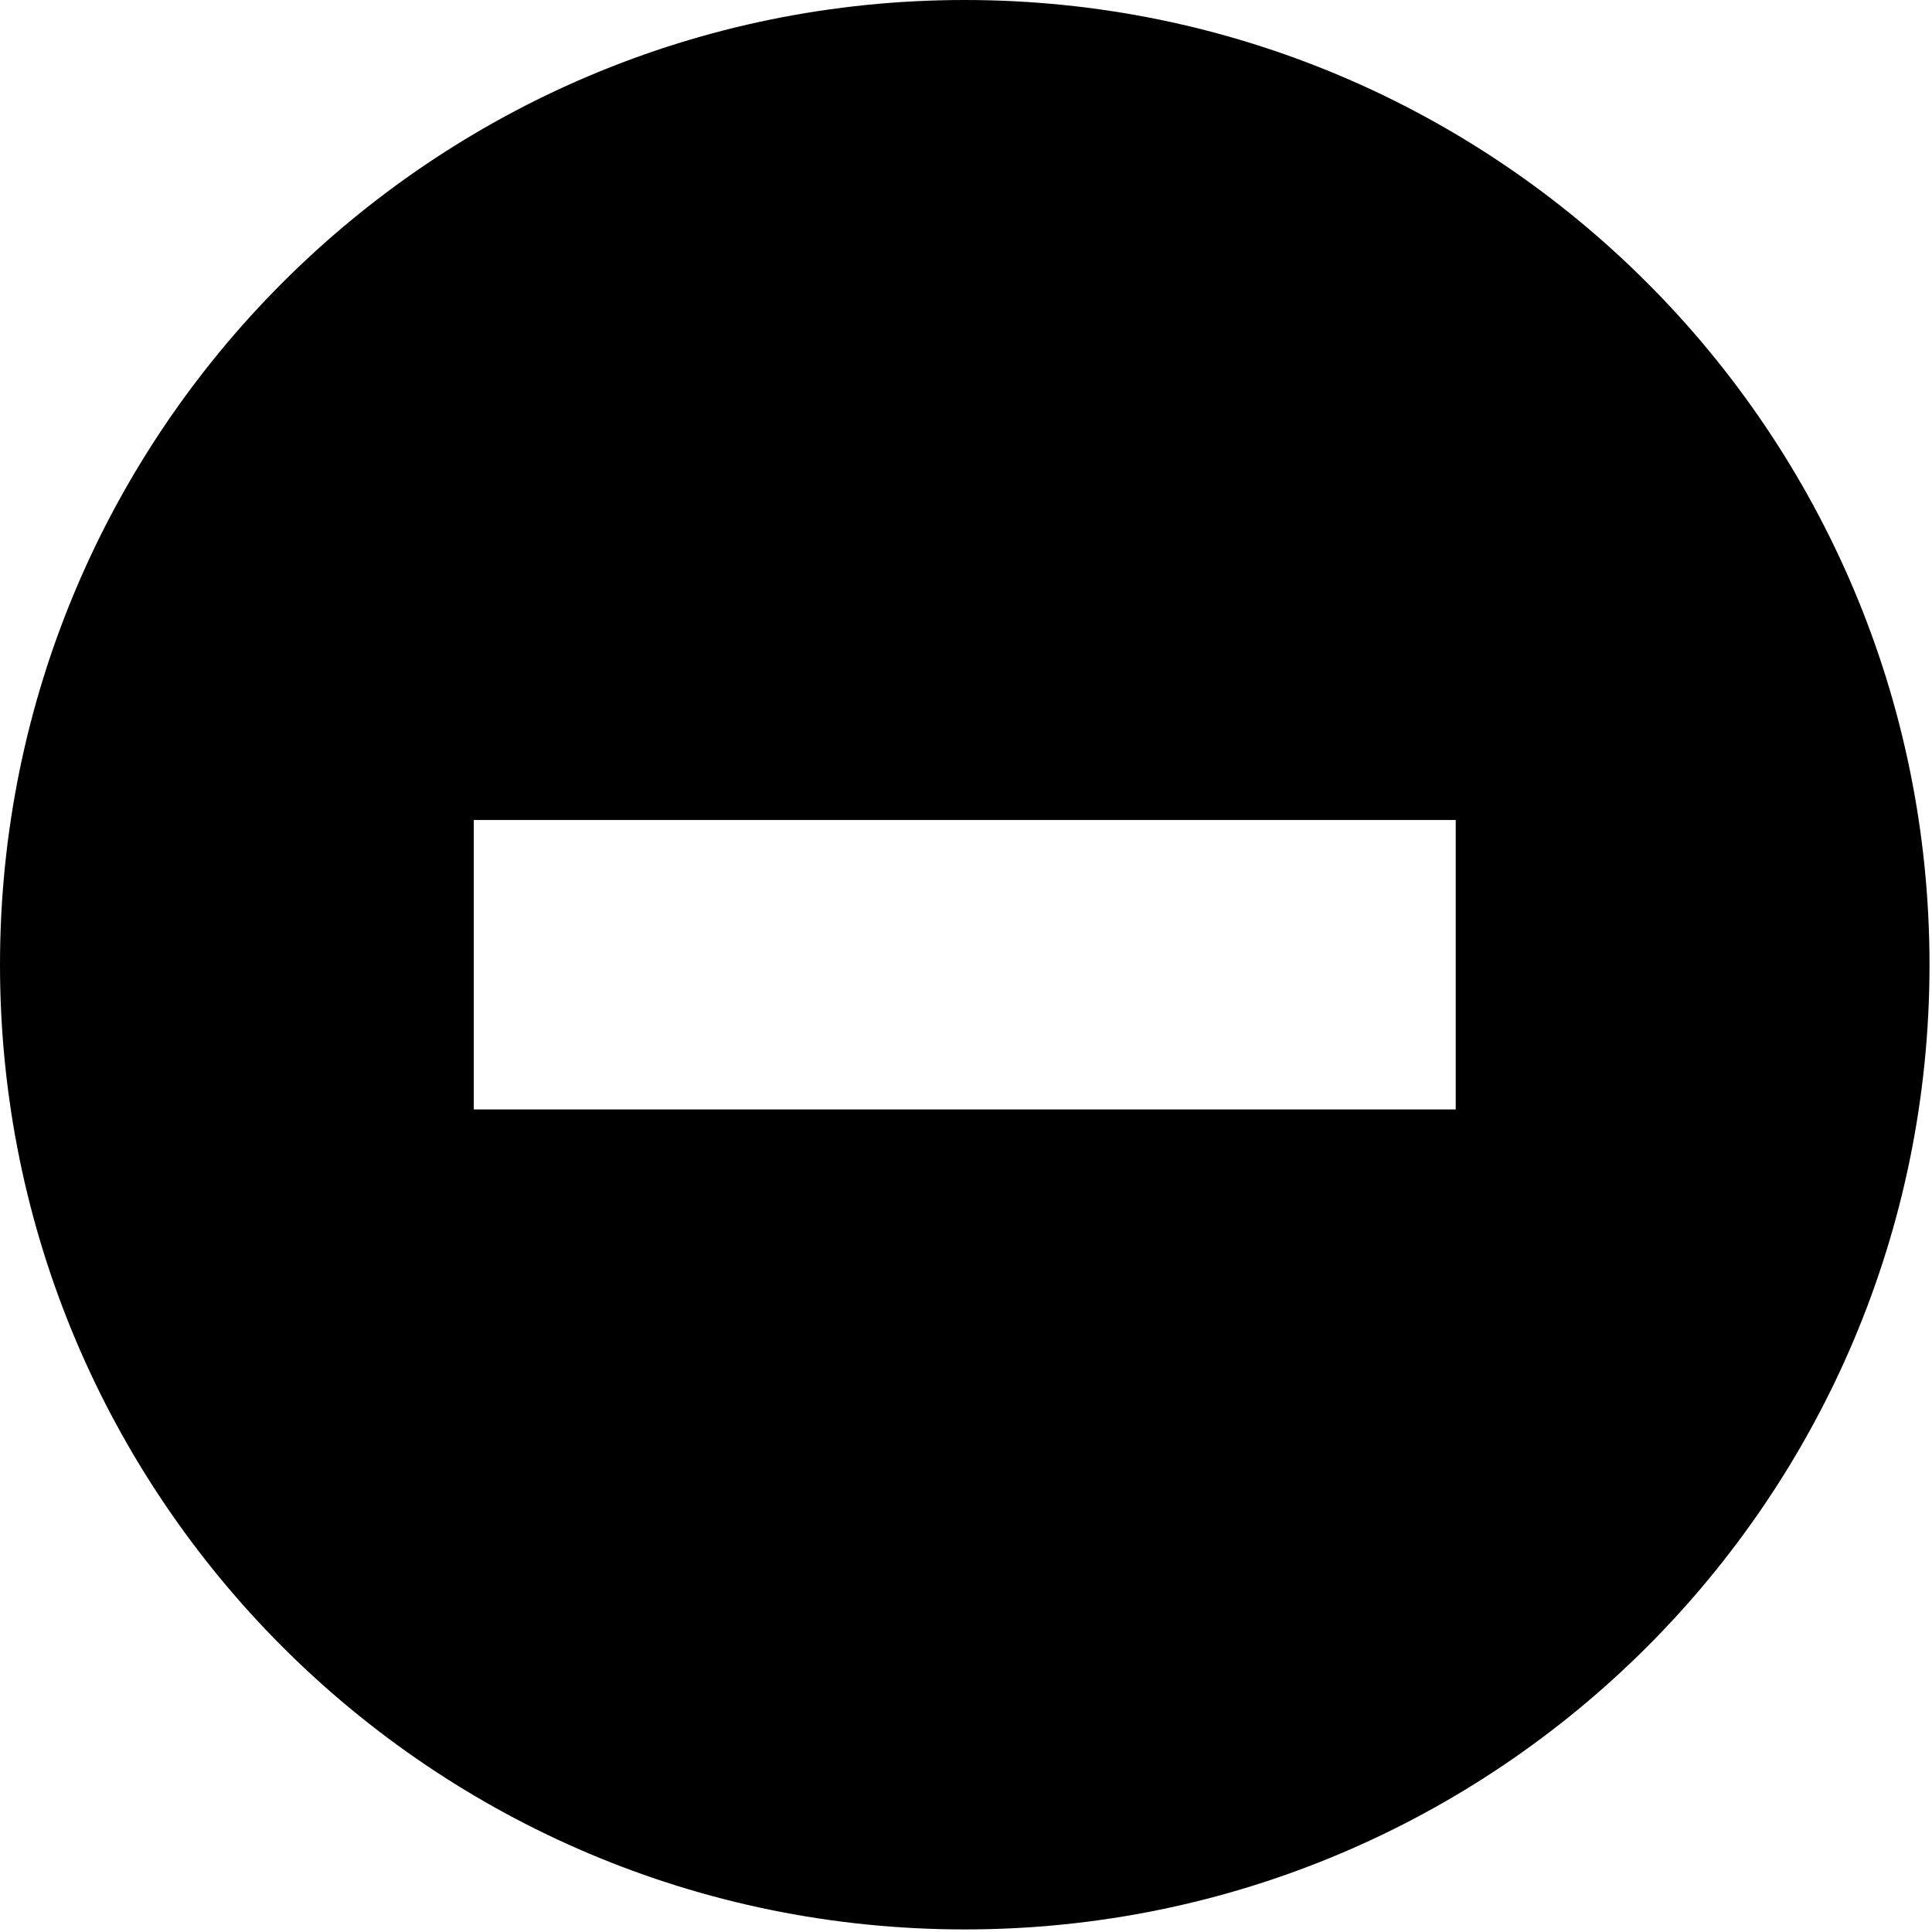 <?xml version="1.0" encoding="utf-8"?>
<!-- Generator: Adobe Illustrator 16.0.0, SVG Export Plug-In . SVG Version: 6.00 Build 0)  -->
<!DOCTYPE svg PUBLIC "-//W3C//DTD SVG 1.1//EN" "http://www.w3.org/Graphics/SVG/1.1/DTD/svg11.dtd">
<svg version="1.1" id="Layer_1" xmlns="http://www.w3.org/2000/svg" xmlns:xlink="http://www.w3.org/1999/xlink" x="0px" y="0px"
	 width="48px" height="48px" viewBox="0 0 48 48" enable-background="new 0 0 48 48" xml:space="preserve">
<path d="M23.969,0C10.73,0,0,10.732,0,23.969c0,13.24,10.73,23.967,23.969,23.967s23.969-10.727,23.969-23.967
	C47.938,10.732,37.207,0,23.969,0z M36.167,27.564H11.771v-7.191h24.396V27.564z"/>
</svg>
